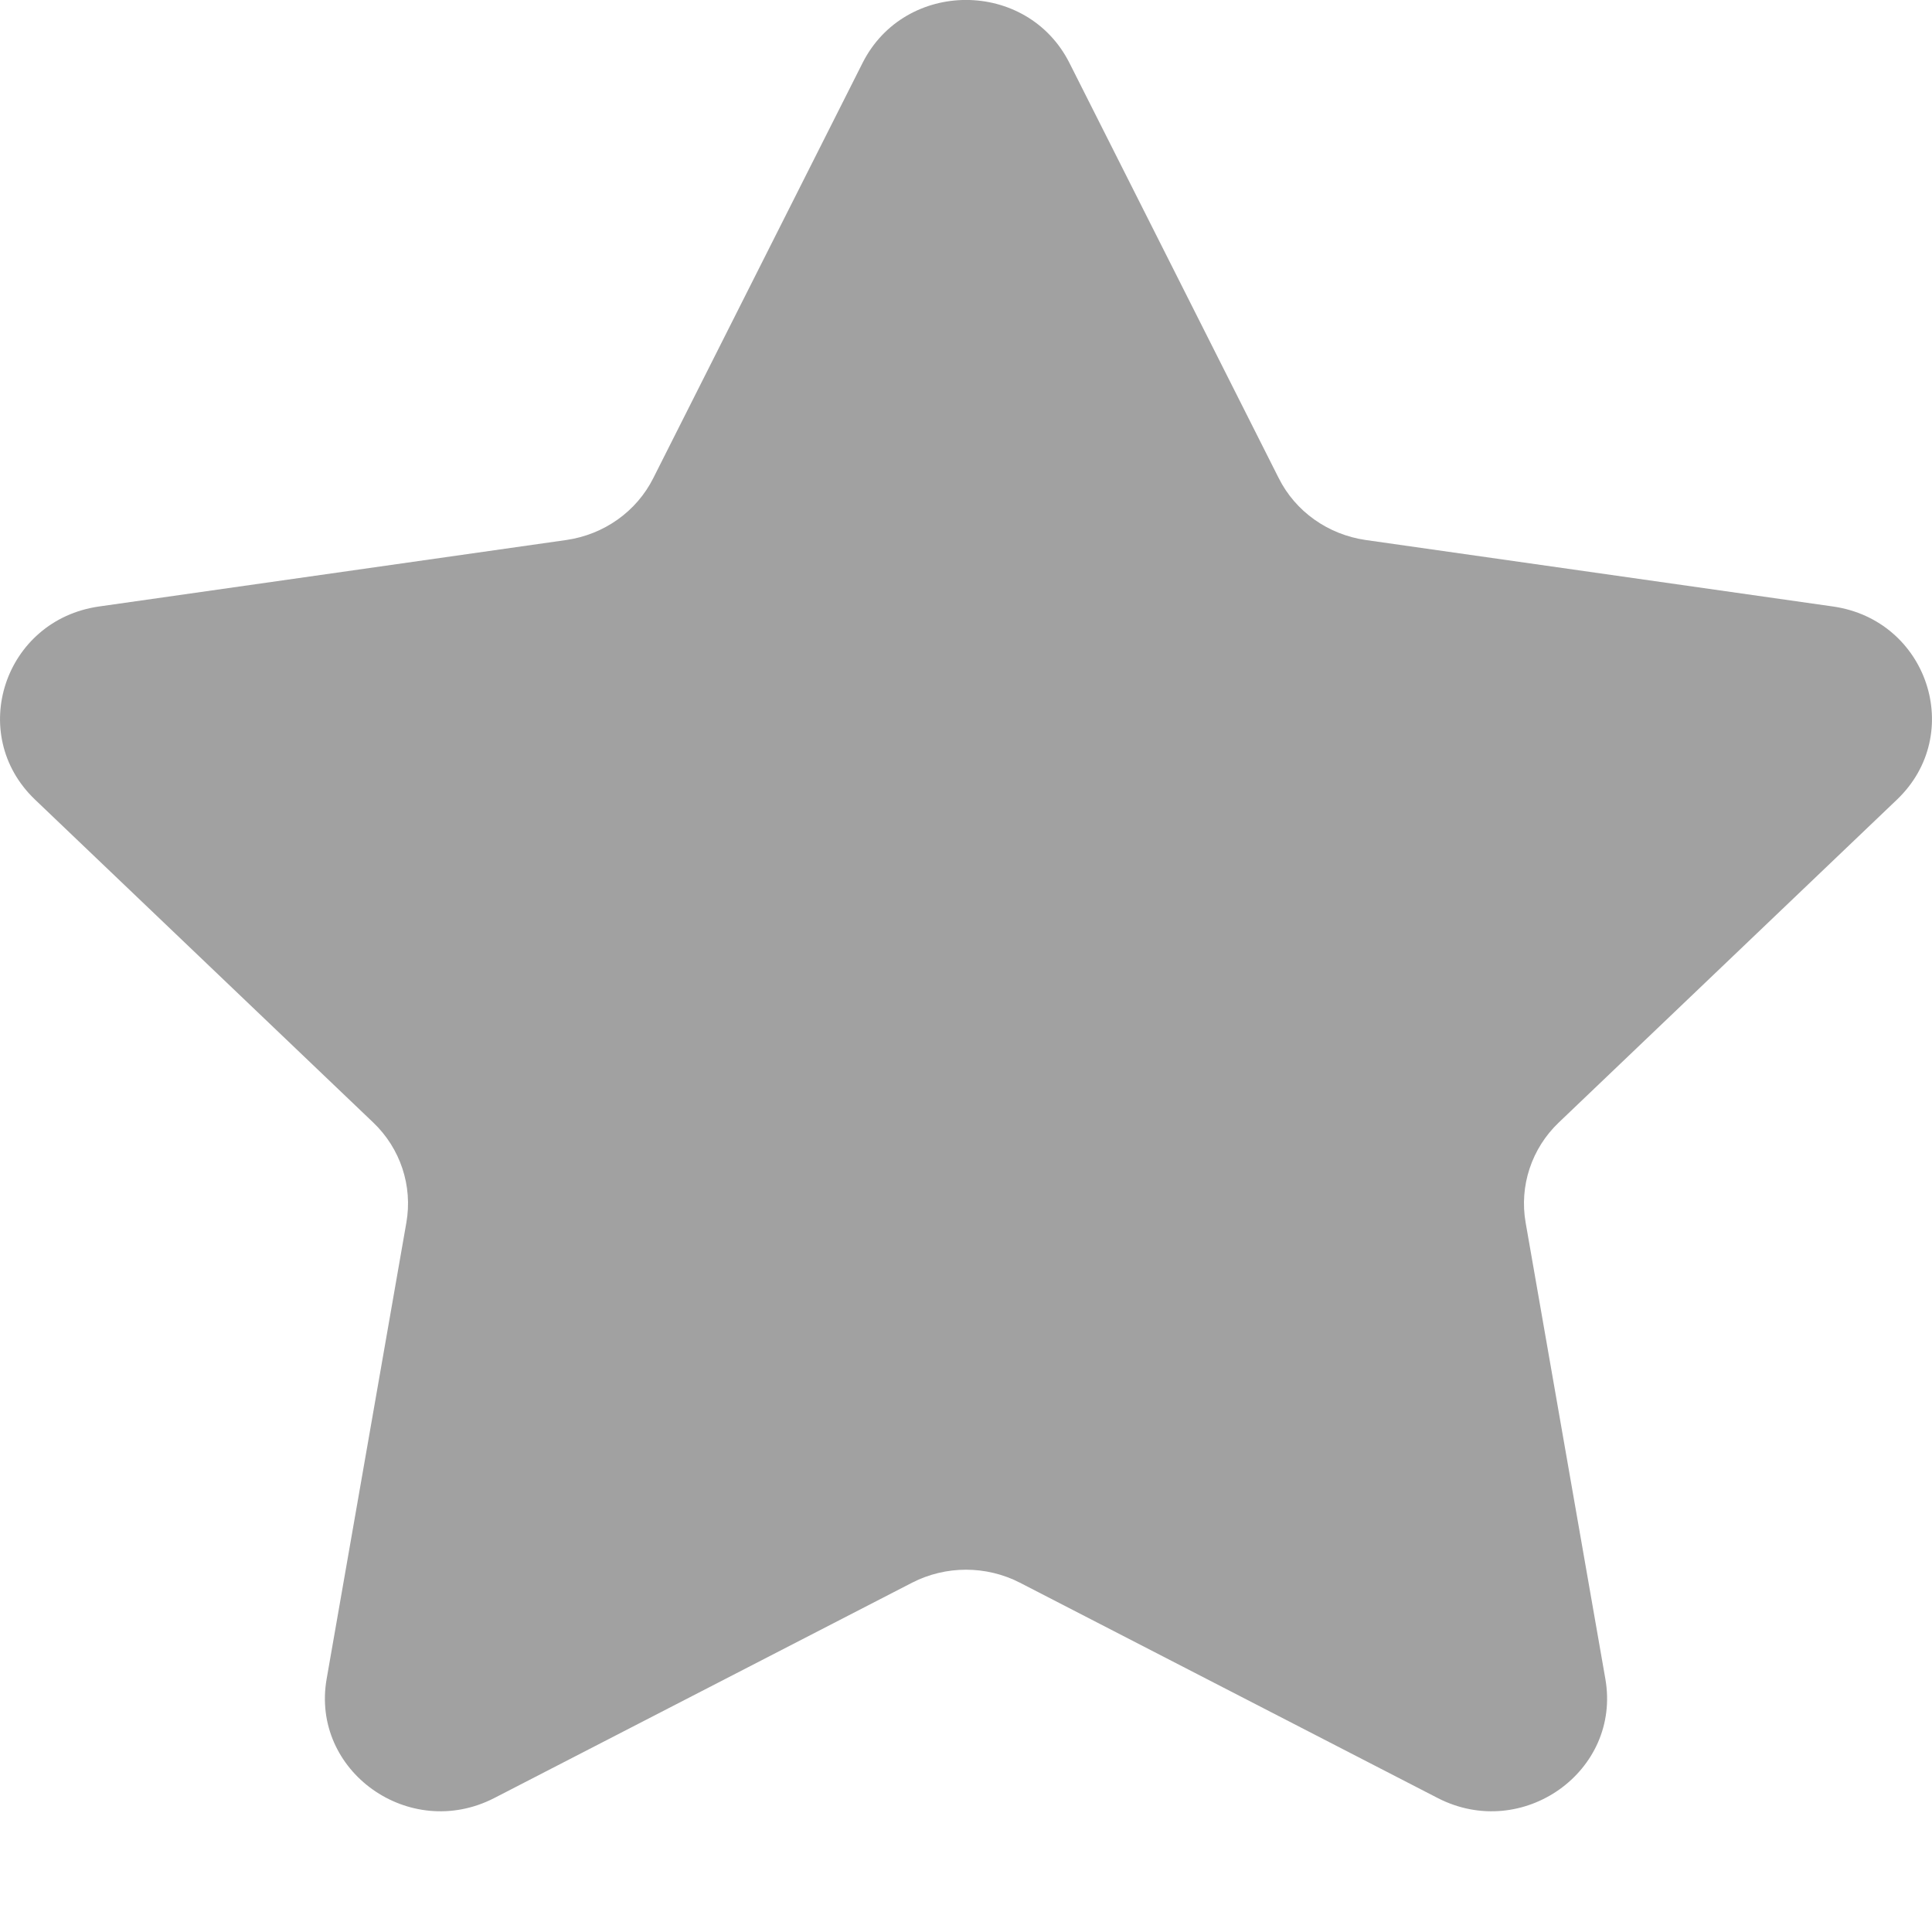 <svg width="12" height="12" viewBox="0 0 12 12" fill="none" xmlns="http://www.w3.org/2000/svg">
<path d="M5.357 0.392C5.62 -0.131 6.38 -0.131 6.643 0.392L7.942 2.969C8.046 3.177 8.248 3.32 8.482 3.354L11.385 3.767C11.973 3.851 12.208 4.559 11.783 4.966L9.682 6.972C9.513 7.133 9.436 7.366 9.476 7.594L9.971 10.427C10.072 11.001 9.457 11.439 8.93 11.168L6.334 9.83C6.125 9.723 5.875 9.723 5.666 9.83L3.07 11.168C2.543 11.439 1.928 11.001 2.029 10.427L2.524 7.594C2.564 7.366 2.487 7.133 2.318 6.972L0.217 4.966C-0.208 4.559 0.027 3.851 0.615 3.767L3.518 3.354C3.752 3.32 3.954 3.177 4.058 2.969L5.357 0.392Z" fill="#A1A1A1"/>
</svg>

